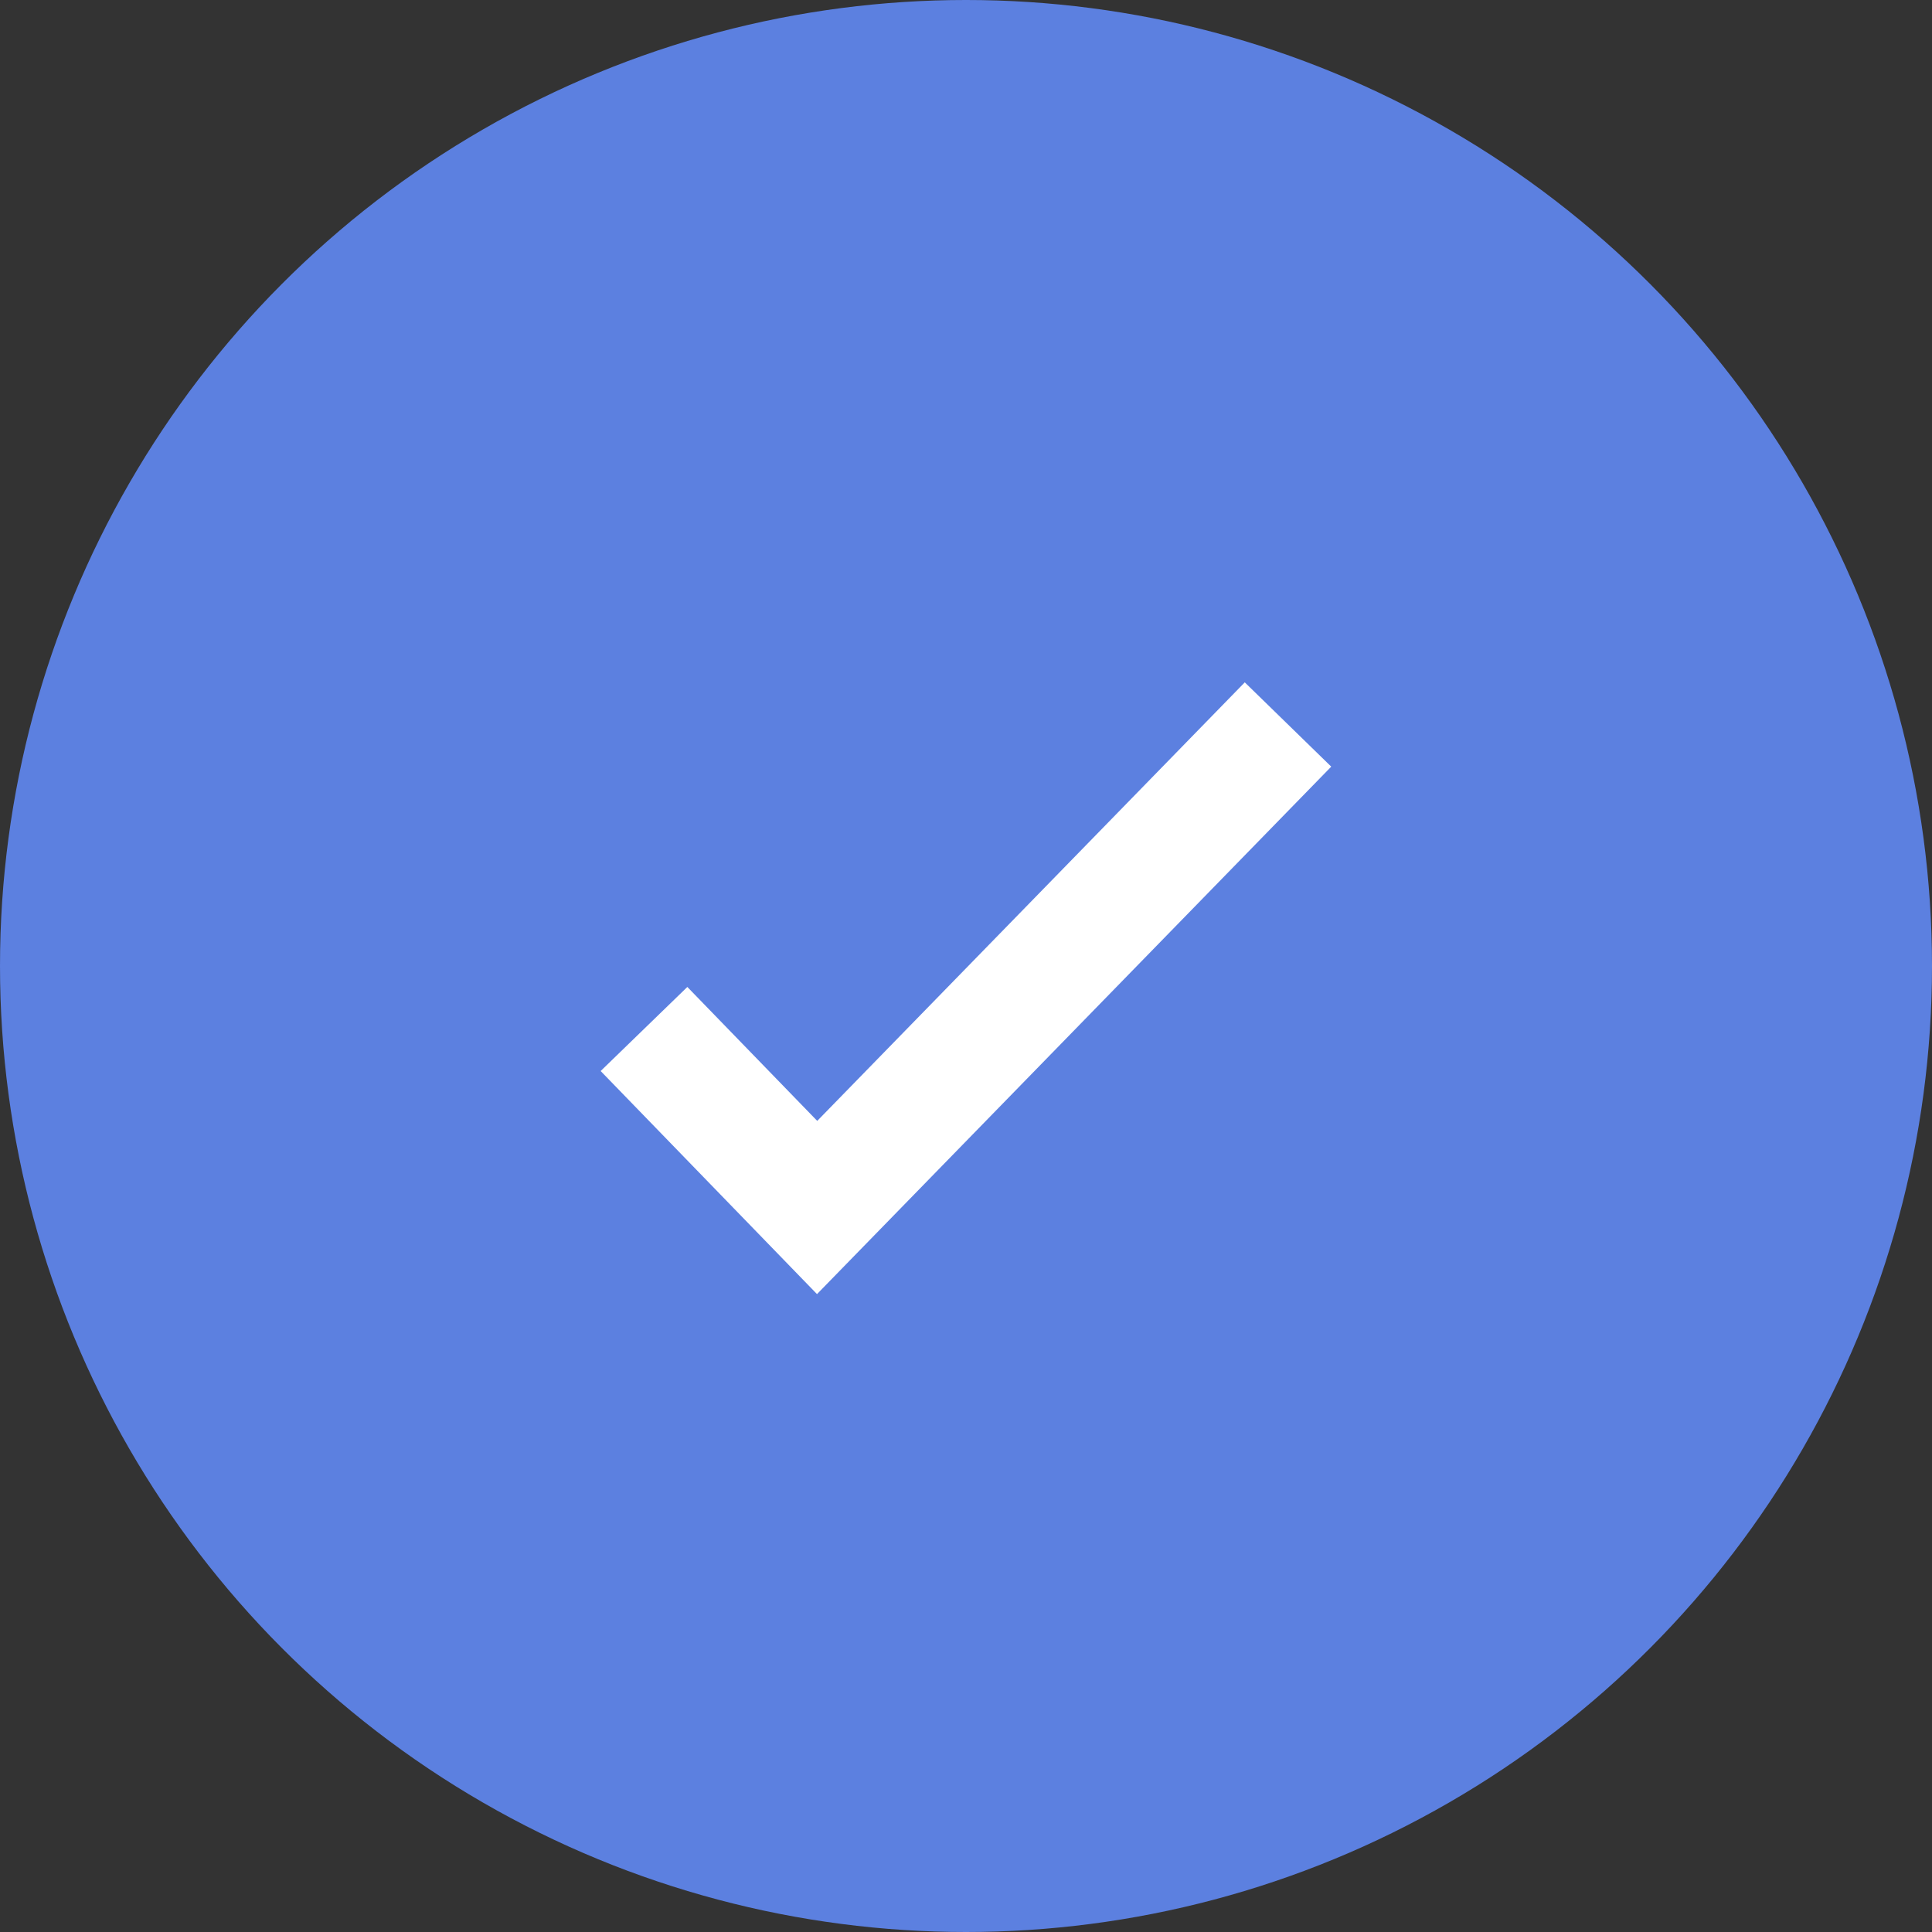 <svg viewBox="0 0 48 48" fill="none" xmlns="http://www.w3.org/2000/svg">
	<rect x="0" y="0" width="48" height="48" fill="#333333" stroke="none"/>
	<circle cx="24" cy="24" r="24" fill="#5C80E0" />
	<path d="M16 25.565L20.301 30L32 18" stroke="white" stroke-width="3" />
</svg>

